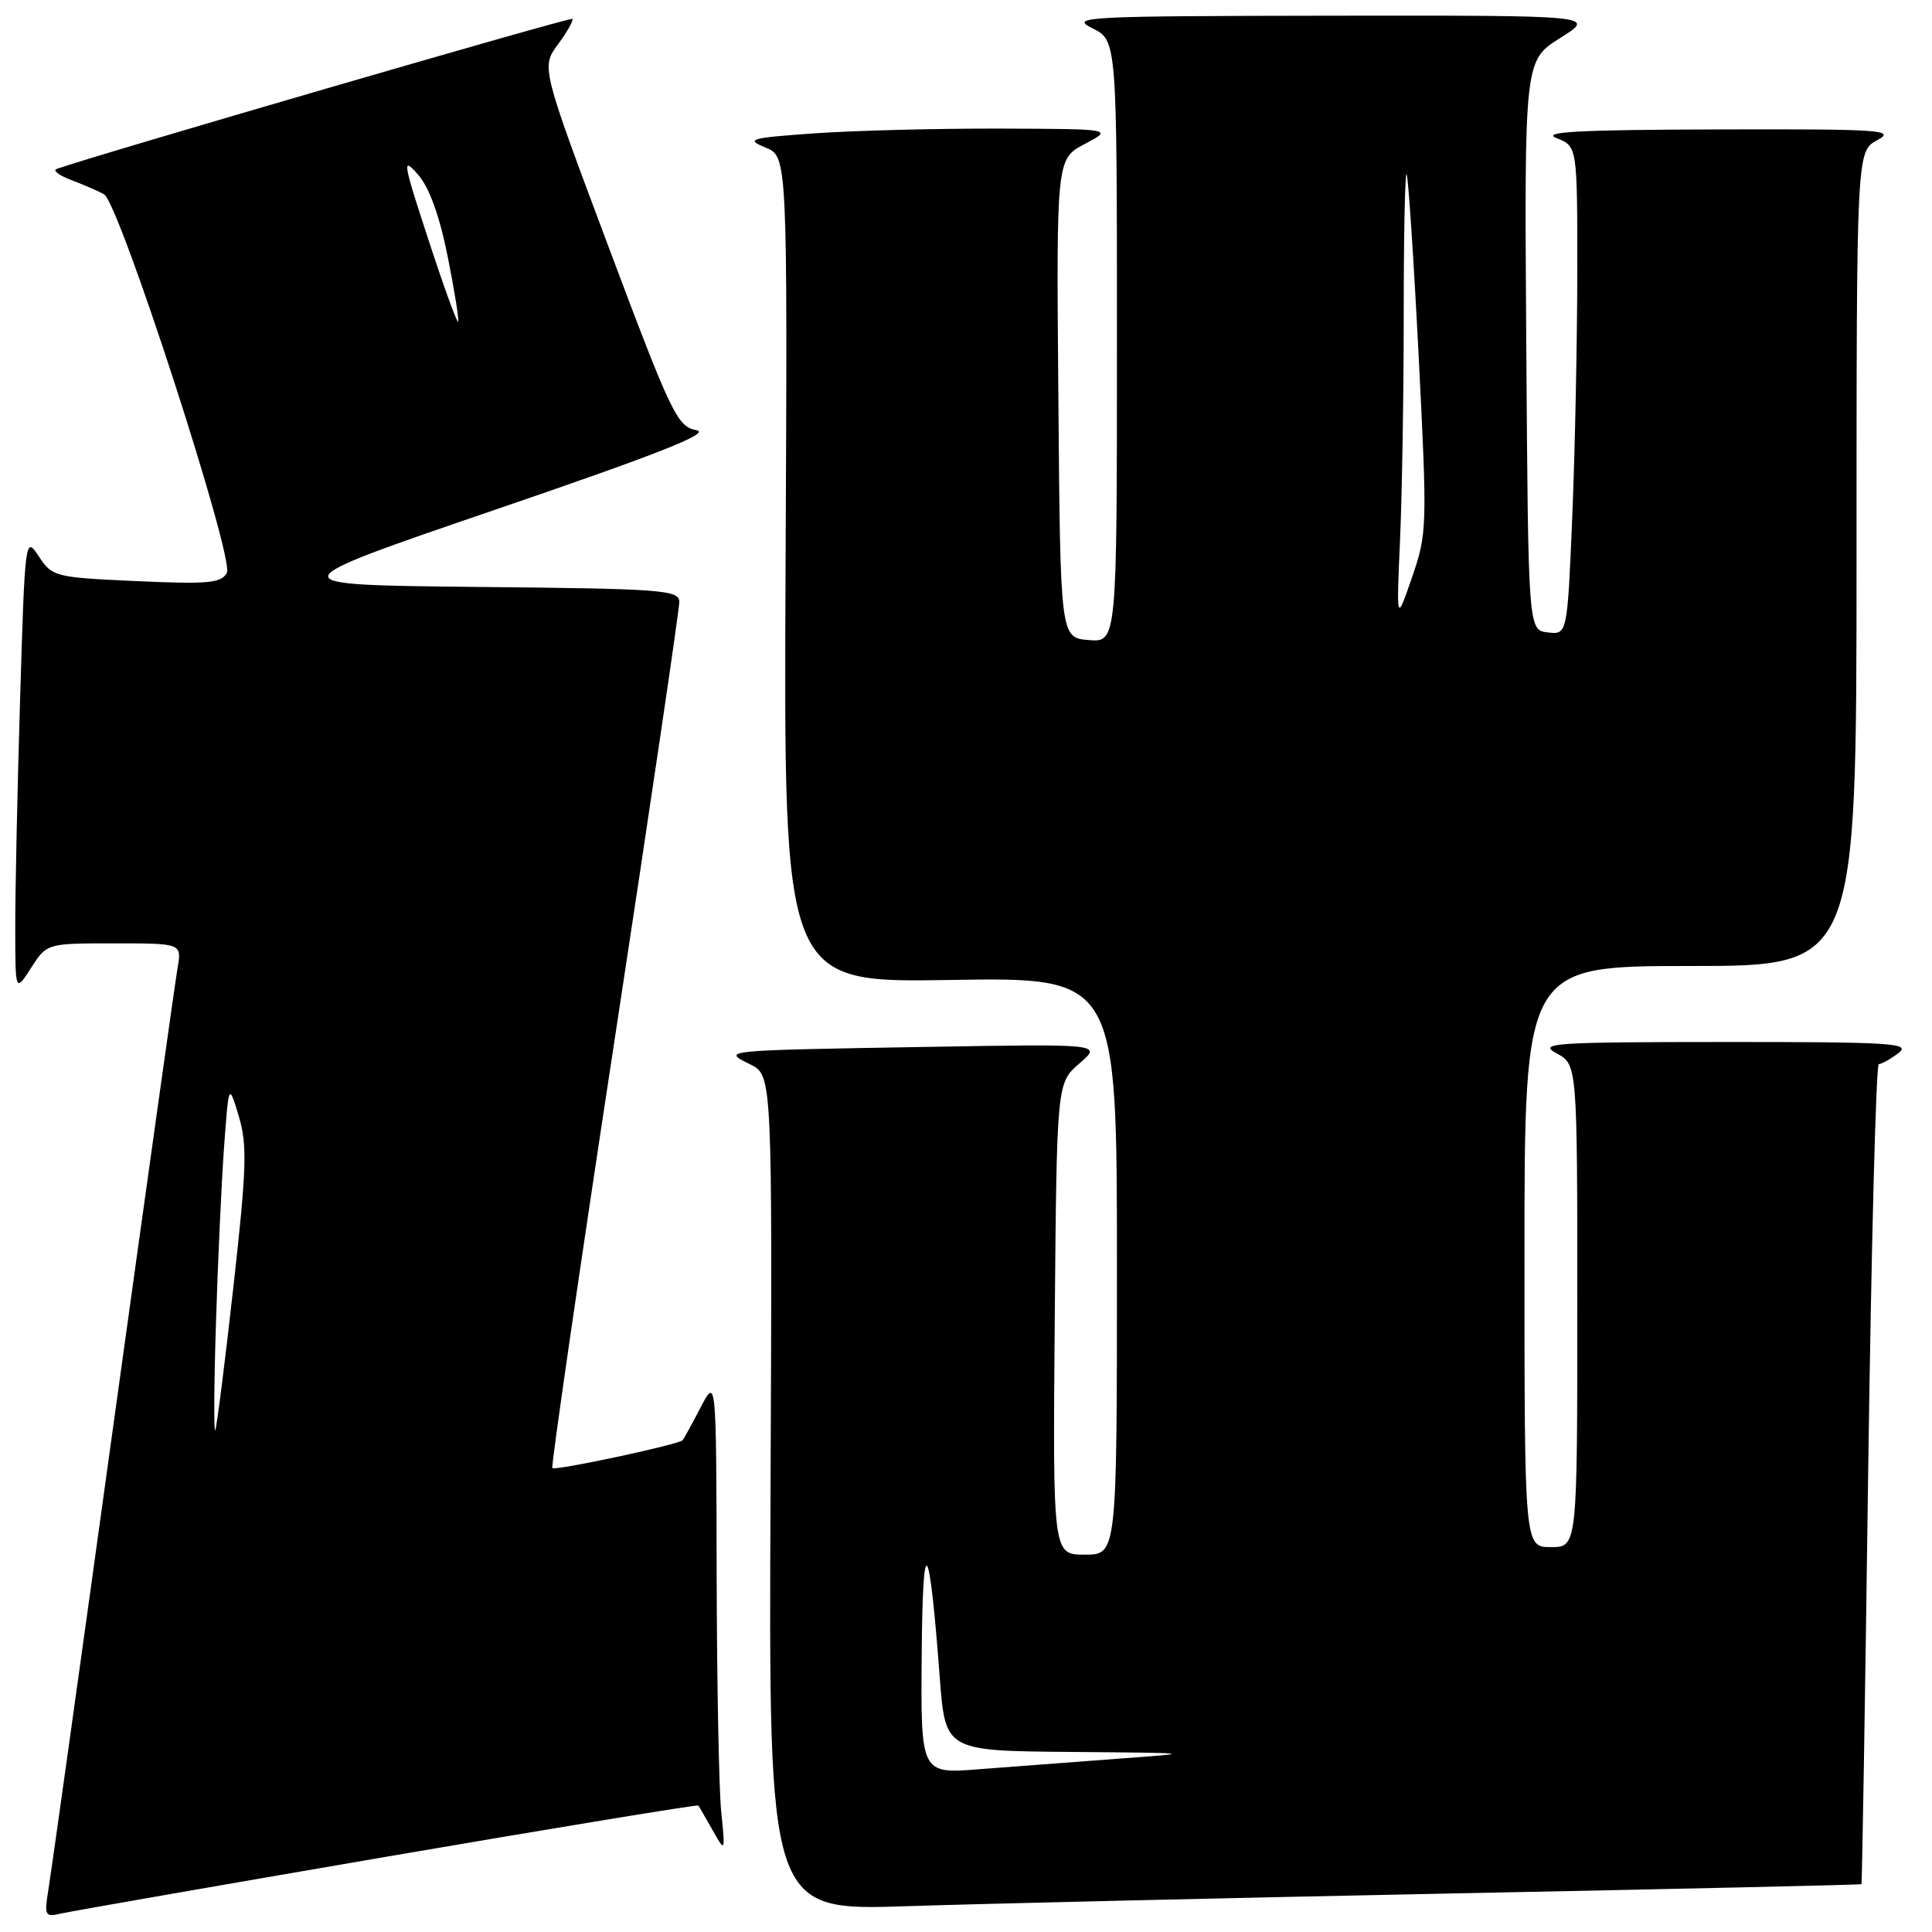 <?xml version="1.0" encoding="UTF-8" standalone="no"?>
<!DOCTYPE svg PUBLIC "-//W3C//DTD SVG 1.1//EN" "http://www.w3.org/Graphics/SVG/1.1/DTD/svg11.dtd" >
<svg xmlns="http://www.w3.org/2000/svg" xmlns:xlink="http://www.w3.org/1999/xlink" version="1.1" viewBox="0 0 256 256">
 <g >
 <path fill="currentColor"
d=" M 51.41 245.99 C 73.91 242.14 92.41 239.10 92.53 239.24 C 92.64 239.38 93.49 240.85 94.42 242.50 C 96.11 245.50 96.11 245.50 95.56 240.00 C 95.26 236.97 94.99 222.80 94.96 208.50 C 94.91 182.50 94.91 182.50 92.83 186.50 C 91.69 188.70 90.61 190.65 90.45 190.84 C 89.95 191.41 73.58 194.91 73.19 194.53 C 73.00 194.33 76.70 168.82 81.43 137.83 C 86.16 106.85 90.02 80.72 90.01 79.77 C 90.00 78.17 87.86 78.01 63.25 77.77 C 36.50 77.50 36.50 77.50 65.73 67.50 C 87.43 60.08 94.27 57.37 92.27 57.00 C 89.74 56.53 88.96 54.89 80.63 32.69 C 71.71 8.89 71.71 8.89 73.94 5.87 C 75.17 4.20 76.02 2.69 75.84 2.50 C 75.57 2.24 11.81 20.80 7.50 22.39 C 6.95 22.60 7.85 23.26 9.50 23.88 C 11.15 24.50 13.08 25.34 13.79 25.75 C 15.82 26.92 31.08 73.99 30.06 75.90 C 29.33 77.27 27.59 77.43 18.08 77.00 C 7.26 76.51 6.91 76.42 5.14 73.72 C 3.34 70.97 3.31 71.20 2.66 92.72 C 2.30 104.70 2.01 118.33 2.02 123.00 C 2.03 131.50 2.03 131.50 4.12 128.25 C 6.20 125.00 6.20 125.00 15.14 125.00 C 24.09 125.00 24.09 125.00 23.53 128.25 C 23.22 130.04 19.38 157.38 15.00 189.00 C 10.63 220.62 6.77 248.21 6.43 250.29 C 5.84 253.88 5.94 254.06 8.15 253.54 C 9.44 253.25 28.91 249.85 51.41 245.99 Z  M 192.50 250.89 C 222.20 250.30 246.57 249.75 246.65 249.66 C 246.74 249.57 247.14 225.09 247.54 195.25 C 247.95 165.41 248.58 141.00 248.95 141.00 C 249.32 141.00 250.49 140.34 251.56 139.53 C 253.28 138.23 250.70 138.06 228.50 138.07 C 205.77 138.08 203.75 138.22 206.25 139.57 C 209.00 141.06 209.00 141.06 209.00 173.03 C 209.00 205.00 209.00 205.00 205.50 205.00 C 202.00 205.00 202.00 205.00 202.00 166.50 C 202.00 128.00 202.00 128.00 224.00 128.00 C 246.00 128.00 246.00 128.00 246.00 74.03 C 246.00 20.06 246.00 20.06 248.75 18.57 C 251.25 17.22 249.32 17.09 227.50 17.15 C 209.15 17.20 204.15 17.47 206.25 18.30 C 209.00 19.39 209.00 19.39 209.00 35.94 C 208.99 45.05 208.70 59.61 208.34 68.30 C 207.68 84.10 207.68 84.10 205.09 83.80 C 202.50 83.50 202.50 83.50 202.24 45.76 C 201.98 8.02 201.98 8.02 206.74 5.03 C 211.50 2.04 211.50 2.04 176.50 2.08 C 143.57 2.13 141.69 2.22 144.75 3.75 C 148.00 5.36 148.00 5.36 148.00 45.24 C 148.00 85.12 148.00 85.12 144.25 84.81 C 140.50 84.50 140.50 84.50 140.24 52.78 C 139.97 21.06 139.97 21.06 143.74 19.08 C 147.50 17.09 147.50 17.09 132.40 17.04 C 124.10 17.02 113.08 17.30 107.90 17.67 C 99.32 18.28 98.75 18.45 101.42 19.54 C 104.35 20.74 104.35 20.74 104.09 75.48 C 103.84 130.22 103.84 130.22 125.92 129.85 C 148.00 129.49 148.00 129.49 148.00 167.74 C 148.00 206.00 148.00 206.00 143.75 206.00 C 139.50 206.00 139.50 206.00 139.76 174.75 C 140.03 143.50 140.03 143.50 143.03 140.91 C 146.04 138.32 146.04 138.32 122.77 138.72 C 95.29 139.19 95.64 139.16 99.42 141.04 C 102.34 142.50 102.34 142.50 102.10 197.85 C 101.85 253.19 101.85 253.19 120.18 252.58 C 130.25 252.25 162.80 251.49 192.50 250.89 Z  M 28.61 175.50 C 28.86 167.25 29.35 156.68 29.69 152.00 C 30.31 143.50 30.31 143.50 31.64 147.90 C 32.78 151.70 32.68 154.79 30.94 170.40 C 29.83 180.36 28.74 188.95 28.53 189.50 C 28.32 190.05 28.35 183.75 28.61 175.50 Z  M 56.75 31.71 C 53.37 21.39 53.26 20.71 55.37 23.11 C 56.88 24.82 58.23 28.55 59.33 34.03 C 60.24 38.60 60.86 42.47 60.70 42.63 C 60.55 42.79 58.76 37.87 56.75 31.71 Z  M 122.13 219.27 C 122.26 202.54 123.12 203.61 124.52 222.25 C 125.26 232.00 125.26 232.00 141.88 232.14 C 158.50 232.28 158.50 232.28 148.00 233.05 C 142.22 233.48 134.01 234.10 129.75 234.43 C 122.00 235.05 122.00 235.05 122.13 219.27 Z  M 185.51 71.59 C 185.78 65.60 186.00 52.13 186.00 41.68 C 186.00 31.22 186.17 22.85 186.38 23.08 C 186.59 23.31 187.31 34.07 187.97 47.00 C 189.13 69.82 189.11 70.67 187.10 76.50 C 185.03 82.50 185.03 82.50 185.51 71.59 Z "/>
</g>
</svg>